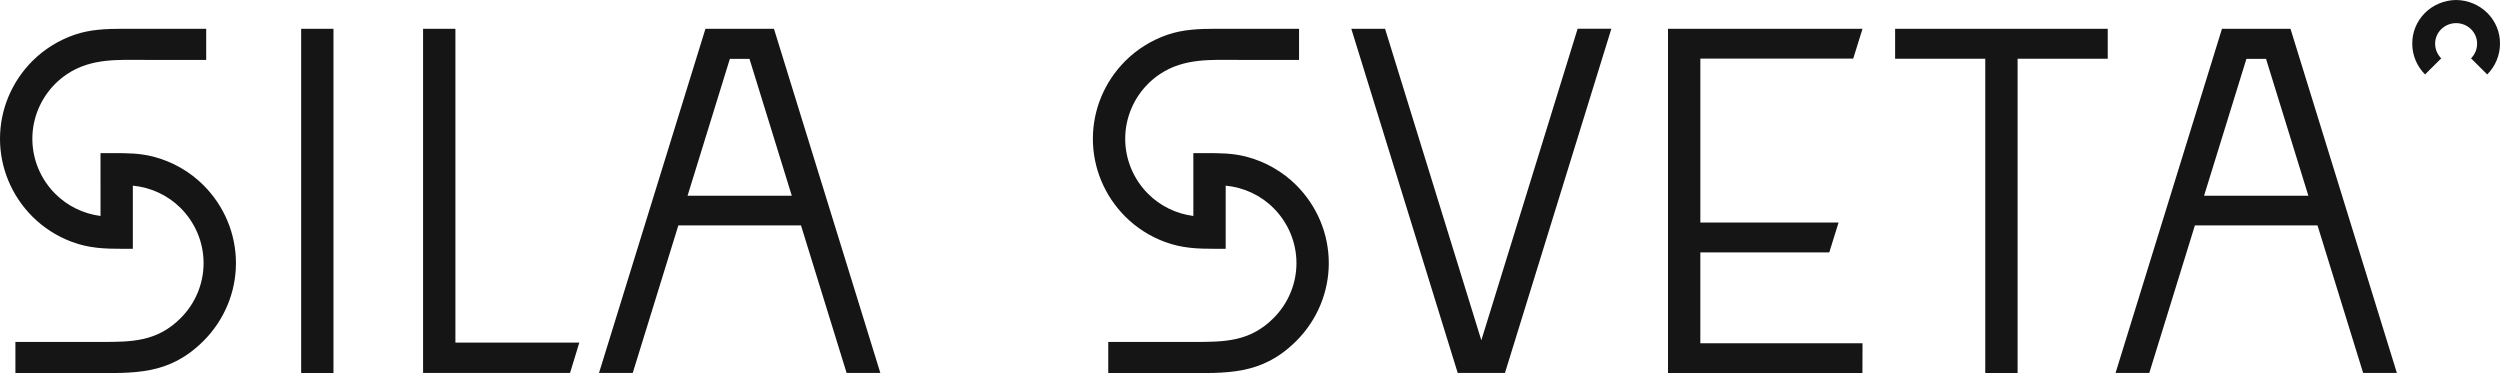 <svg width="134" height="20" viewBox="0 0 134 20" fill="none" xmlns="http://www.w3.org/2000/svg">
<path d="M17.874 1.542V19.997H16.142V1.542H17.875H17.874ZM24.411 18.364H31.051L30.555 19.989H22.677V1.542H24.41V18.364H24.411ZM36.359 12.083L33.915 19.989H32.107L37.812 1.542H41.484L47.186 19.989H45.378L42.934 12.083H36.359ZM39.12 3.157L36.853 10.491H42.44L40.173 3.157H39.12ZM91.139 3.141V11.929H98.547L98.049 13.528H91.138V18.398H99.831L99.826 19.999H89.405V1.542H99.831L99.333 3.141H91.138H91.139ZM79.4 18.237L84.561 1.54H86.369L80.666 19.988L78.133 19.989L72.43 1.542H74.239L79.399 18.238L79.4 18.237ZM8.221 8.396C9.243 8.663 10.172 9.193 10.911 9.932C12.024 11.047 12.647 12.543 12.647 14.101C12.647 15.659 12.024 17.155 10.911 18.271C9.045 20.129 7.209 19.997 4.755 19.997H0.826V18.328H5.398C7.067 18.328 8.409 18.322 9.684 17.052C10.472 16.263 10.912 15.205 10.912 14.103C10.912 13.001 10.472 11.942 9.684 11.153C9.001 10.469 8.093 10.044 7.12 9.951V13.336H6.574C5.601 13.336 4.777 13.308 3.855 12.965C3.057 12.668 2.334 12.205 1.736 11.608C0.623 10.493 0 8.997 0 7.439C0 5.881 0.623 4.385 1.736 3.27C2.372 2.635 3.15 2.152 4.008 1.859C4.834 1.577 5.688 1.543 6.554 1.543H11.052V3.211H7.861C6.362 3.211 4.903 3.1 3.598 3.97C3.368 4.122 3.156 4.296 2.962 4.489C2.175 5.278 1.734 6.337 1.734 7.439C1.734 8.541 2.175 9.6 2.962 10.389C3.612 11.039 4.464 11.456 5.388 11.576L5.387 8.207H6.095C6.835 8.207 7.499 8.211 8.221 8.397V8.396ZM131.649 0C132.96 0.014 134.012 1.06 134 2.339C134 2.956 133.755 3.549 133.314 3.99L132.448 3.127C132.657 2.916 132.774 2.634 132.773 2.34C132.773 2.048 132.655 1.768 132.444 1.562C132.233 1.356 131.946 1.24 131.648 1.24C131.349 1.24 131.063 1.356 130.852 1.562C130.641 1.768 130.523 2.048 130.523 2.34C130.523 2.634 130.639 2.916 130.85 3.128L129.983 3.99C129.542 3.549 129.296 2.957 129.297 2.34C129.292 1.725 129.536 1.133 129.977 0.694C130.418 0.255 131.019 0.006 131.648 0H131.649ZM117.646 12.083L115.202 19.989H113.394L119.098 1.542H122.77L128.472 19.989H126.664L124.219 12.083H117.646ZM120.407 3.157L118.138 10.491H123.728L121.46 3.157H120.407ZM66.797 8.396C67.819 8.663 68.748 9.193 69.487 9.932C70.6 11.047 71.223 12.543 71.223 14.101C71.223 15.659 70.6 17.155 69.487 18.271C67.621 20.129 65.786 19.997 63.331 19.997H59.402V18.328H63.975C65.644 18.328 66.987 18.322 68.262 17.052C69.049 16.263 69.49 15.205 69.49 14.103C69.49 13.001 69.049 11.942 68.262 11.153C67.579 10.469 66.67 10.044 65.697 9.951V13.336H65.152C64.178 13.336 63.355 13.308 62.433 12.965C61.634 12.668 60.911 12.205 60.313 11.608C59.2 10.493 58.578 8.997 58.578 7.439C58.578 5.881 59.2 4.385 60.313 3.27C60.95 2.635 61.727 2.152 62.586 1.859C63.412 1.577 64.266 1.543 65.131 1.543H69.629V3.211H66.437C64.938 3.211 63.479 3.1 62.174 3.97C61.945 4.122 61.732 4.296 61.538 4.489C60.751 5.279 60.311 6.337 60.311 7.439C60.311 8.541 60.751 9.6 61.538 10.389C62.188 11.039 63.042 11.457 63.964 11.576L63.963 8.207H64.671C65.411 8.207 66.076 8.211 66.797 8.397V8.396ZM108.143 3.148V20H106.41V3.148H101.578V1.542H112.975V3.148H108.143Z" fill="#151515"/>
</svg>
